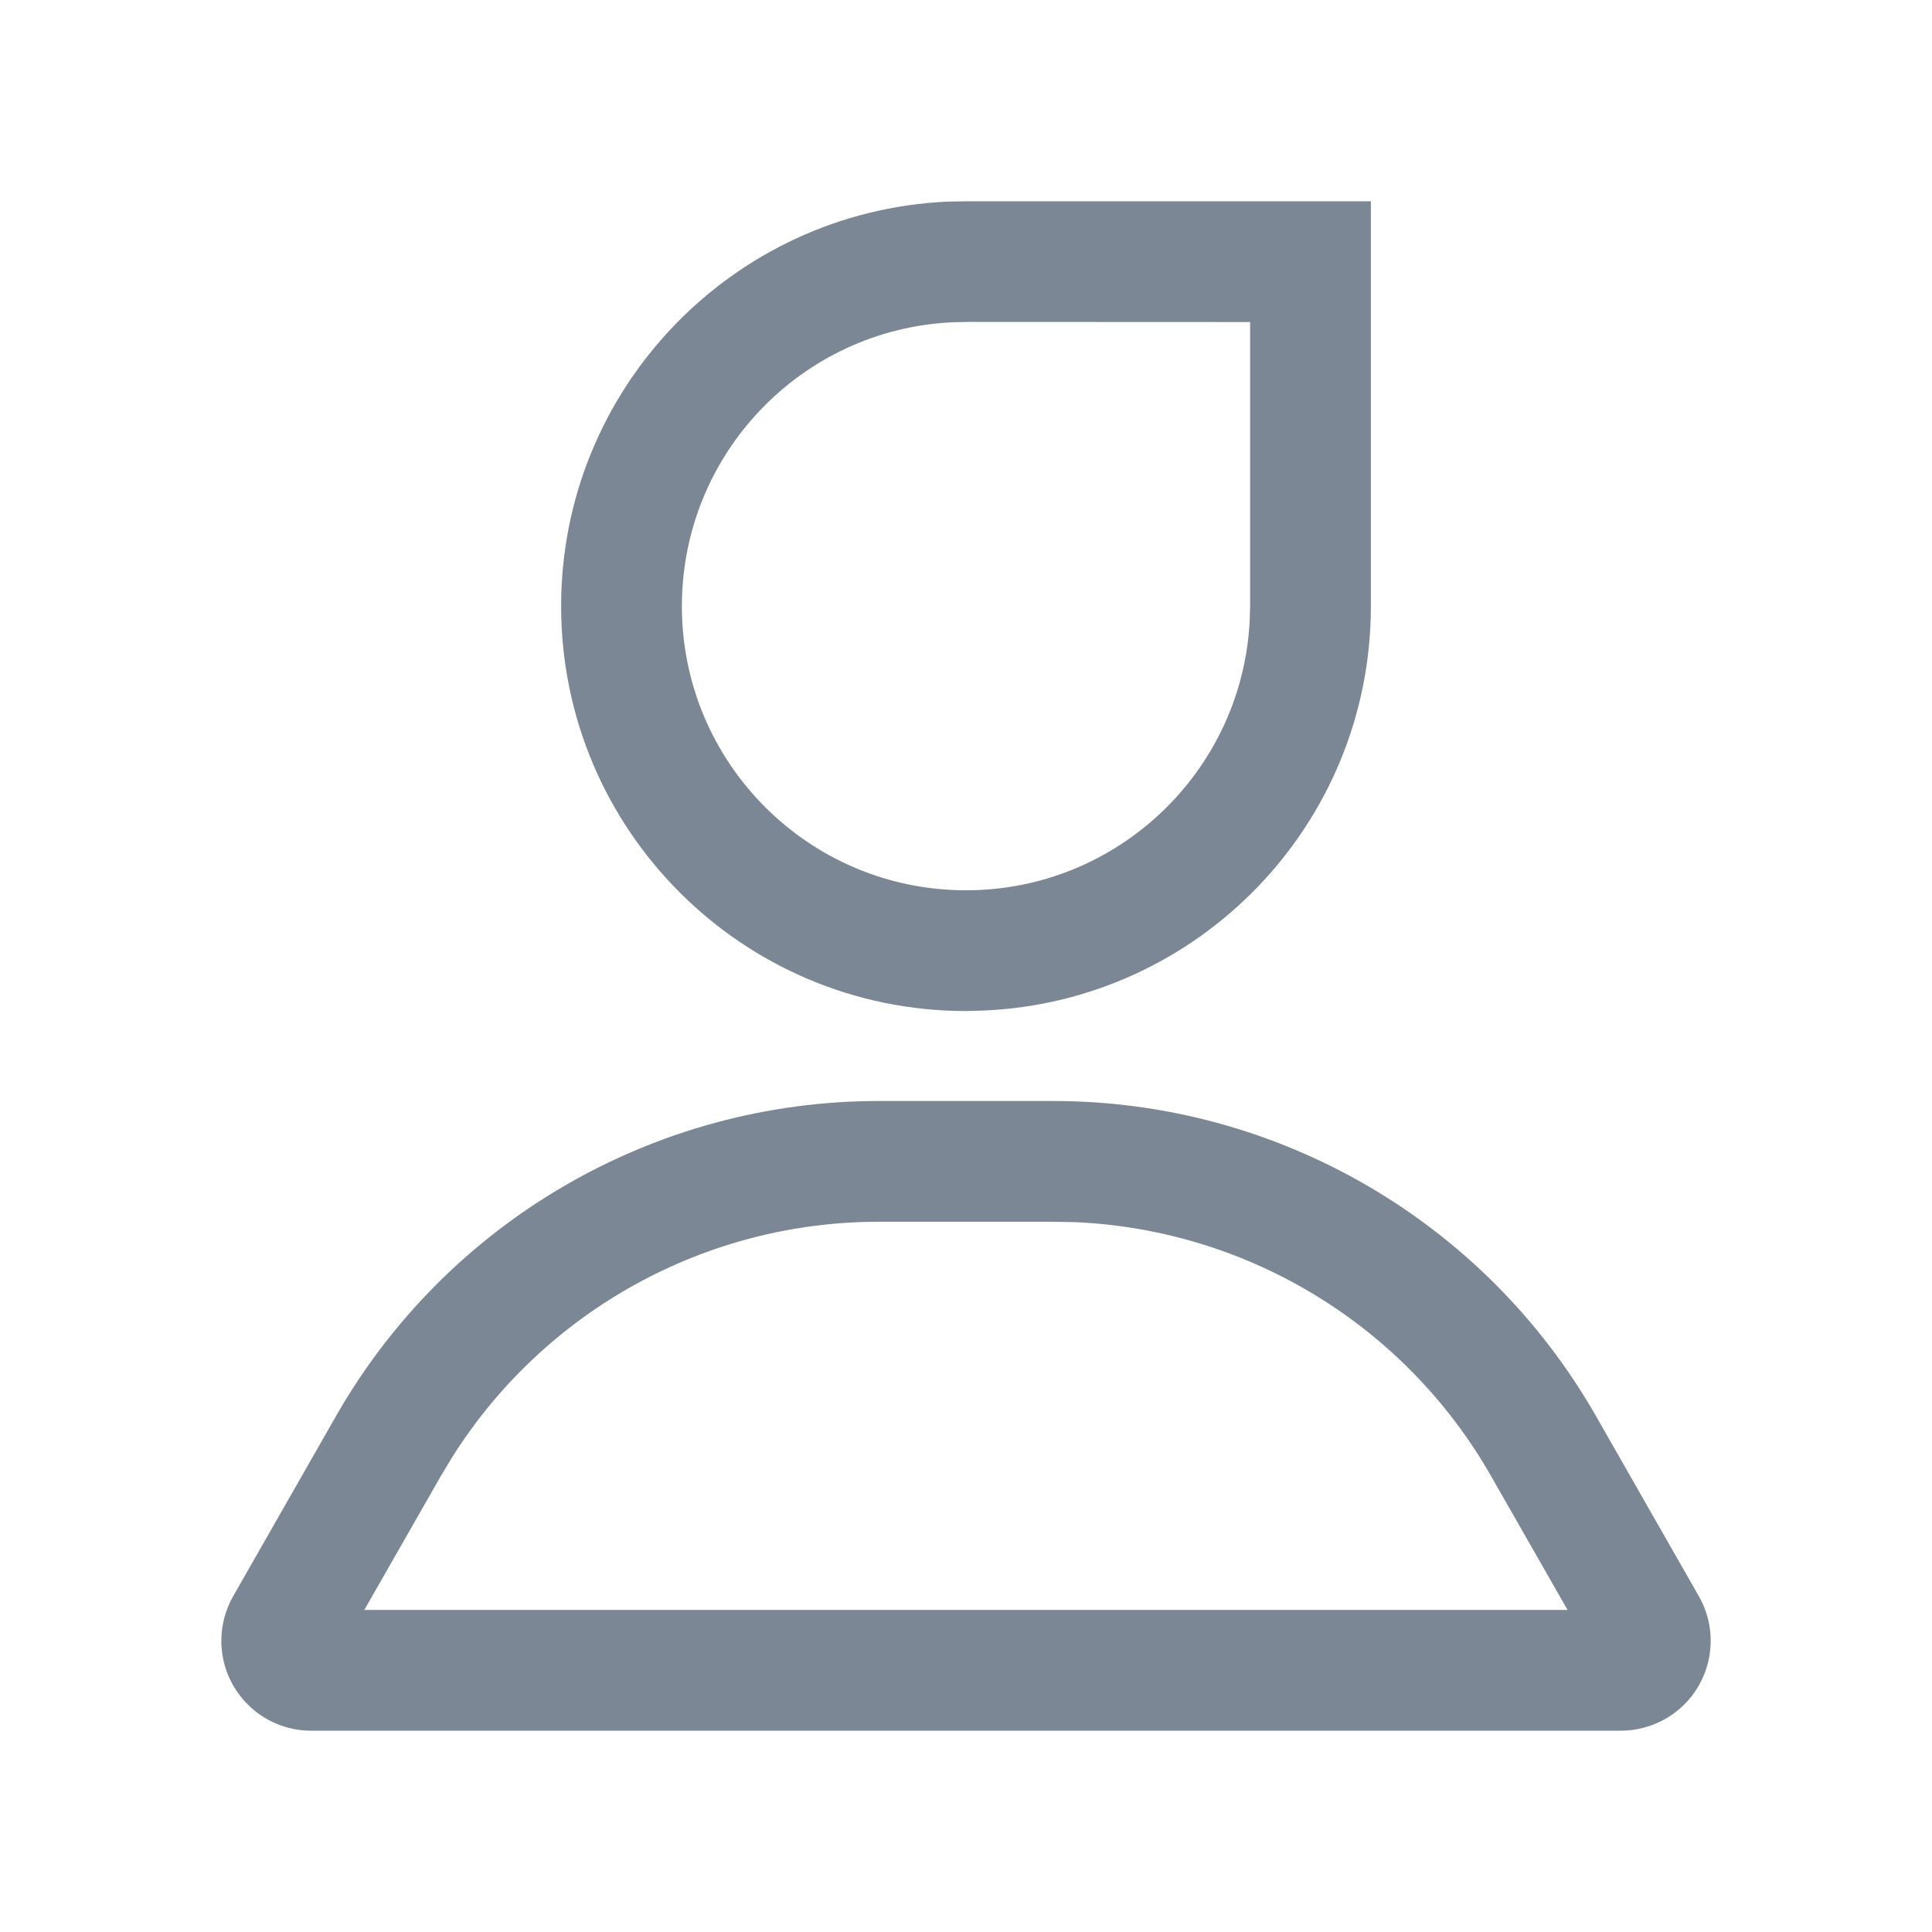 <?xml version="1.0" encoding="UTF-8"?>
<svg width="16px" height="16px" viewBox="0 0 16 16" version="1.1" xmlns="http://www.w3.org/2000/svg" xmlns:xlink="http://www.w3.org/1999/xlink">
    <g id="页面-2" stroke="none" stroke-width="1" fill="none" fill-rule="evenodd">
        <g id="B_1.1-API文档" transform="translate(-746, -226)">
            <g id="编组-12" transform="translate(260, 223)">
                <g id="编组-18" transform="translate(56, 0)">
                    <g id="user" transform="translate(430, 3)">
                        <rect id="矩形" fill="#000000" opacity="0" x="0" y="0" width="16" height="16"></rect>
                        <path d="M8.722,9.118 C10.579,9.118 12.294,10.113 13.216,11.725 L14.069,13.219 C14.273,13.576 14.149,14.031 13.792,14.235 C13.679,14.299 13.552,14.333 13.422,14.333 L2.578,14.333 C2.166,14.333 1.833,14 1.833,13.588 C1.833,13.459 1.867,13.331 1.931,13.219 L2.784,11.725 C3.706,10.113 5.421,9.118 7.278,9.118 L8.722,9.118 Z M8.722,10.118 L7.278,10.118 C5.837,10.118 4.503,10.86 3.741,12.074 L3.652,12.222 L3.017,13.333 L12.982,13.333 L12.347,12.222 C11.633,10.971 10.326,10.18 8.894,10.121 L8.722,10.118 Z M11.353,1.667 L11.353,5.02 C11.353,6.823 9.93,8.293 8.145,8.369 L8,8.373 C6.148,8.373 4.647,6.871 4.647,5.02 C4.647,3.221 6.064,1.753 7.842,1.67 L8,1.667 L11.353,1.667 Z M8.023,2.666 L7.888,2.669 C6.637,2.727 5.647,3.761 5.647,5.02 C5.647,6.319 6.7,7.373 8,7.373 C9.256,7.373 10.282,6.388 10.349,5.149 L10.353,5.02 L10.353,2.667 L8.023,2.666 Z" id="形状" fill="#7B8794"></path>
                    </g>
                </g>
            </g>
        </g>
    </g>
</svg>